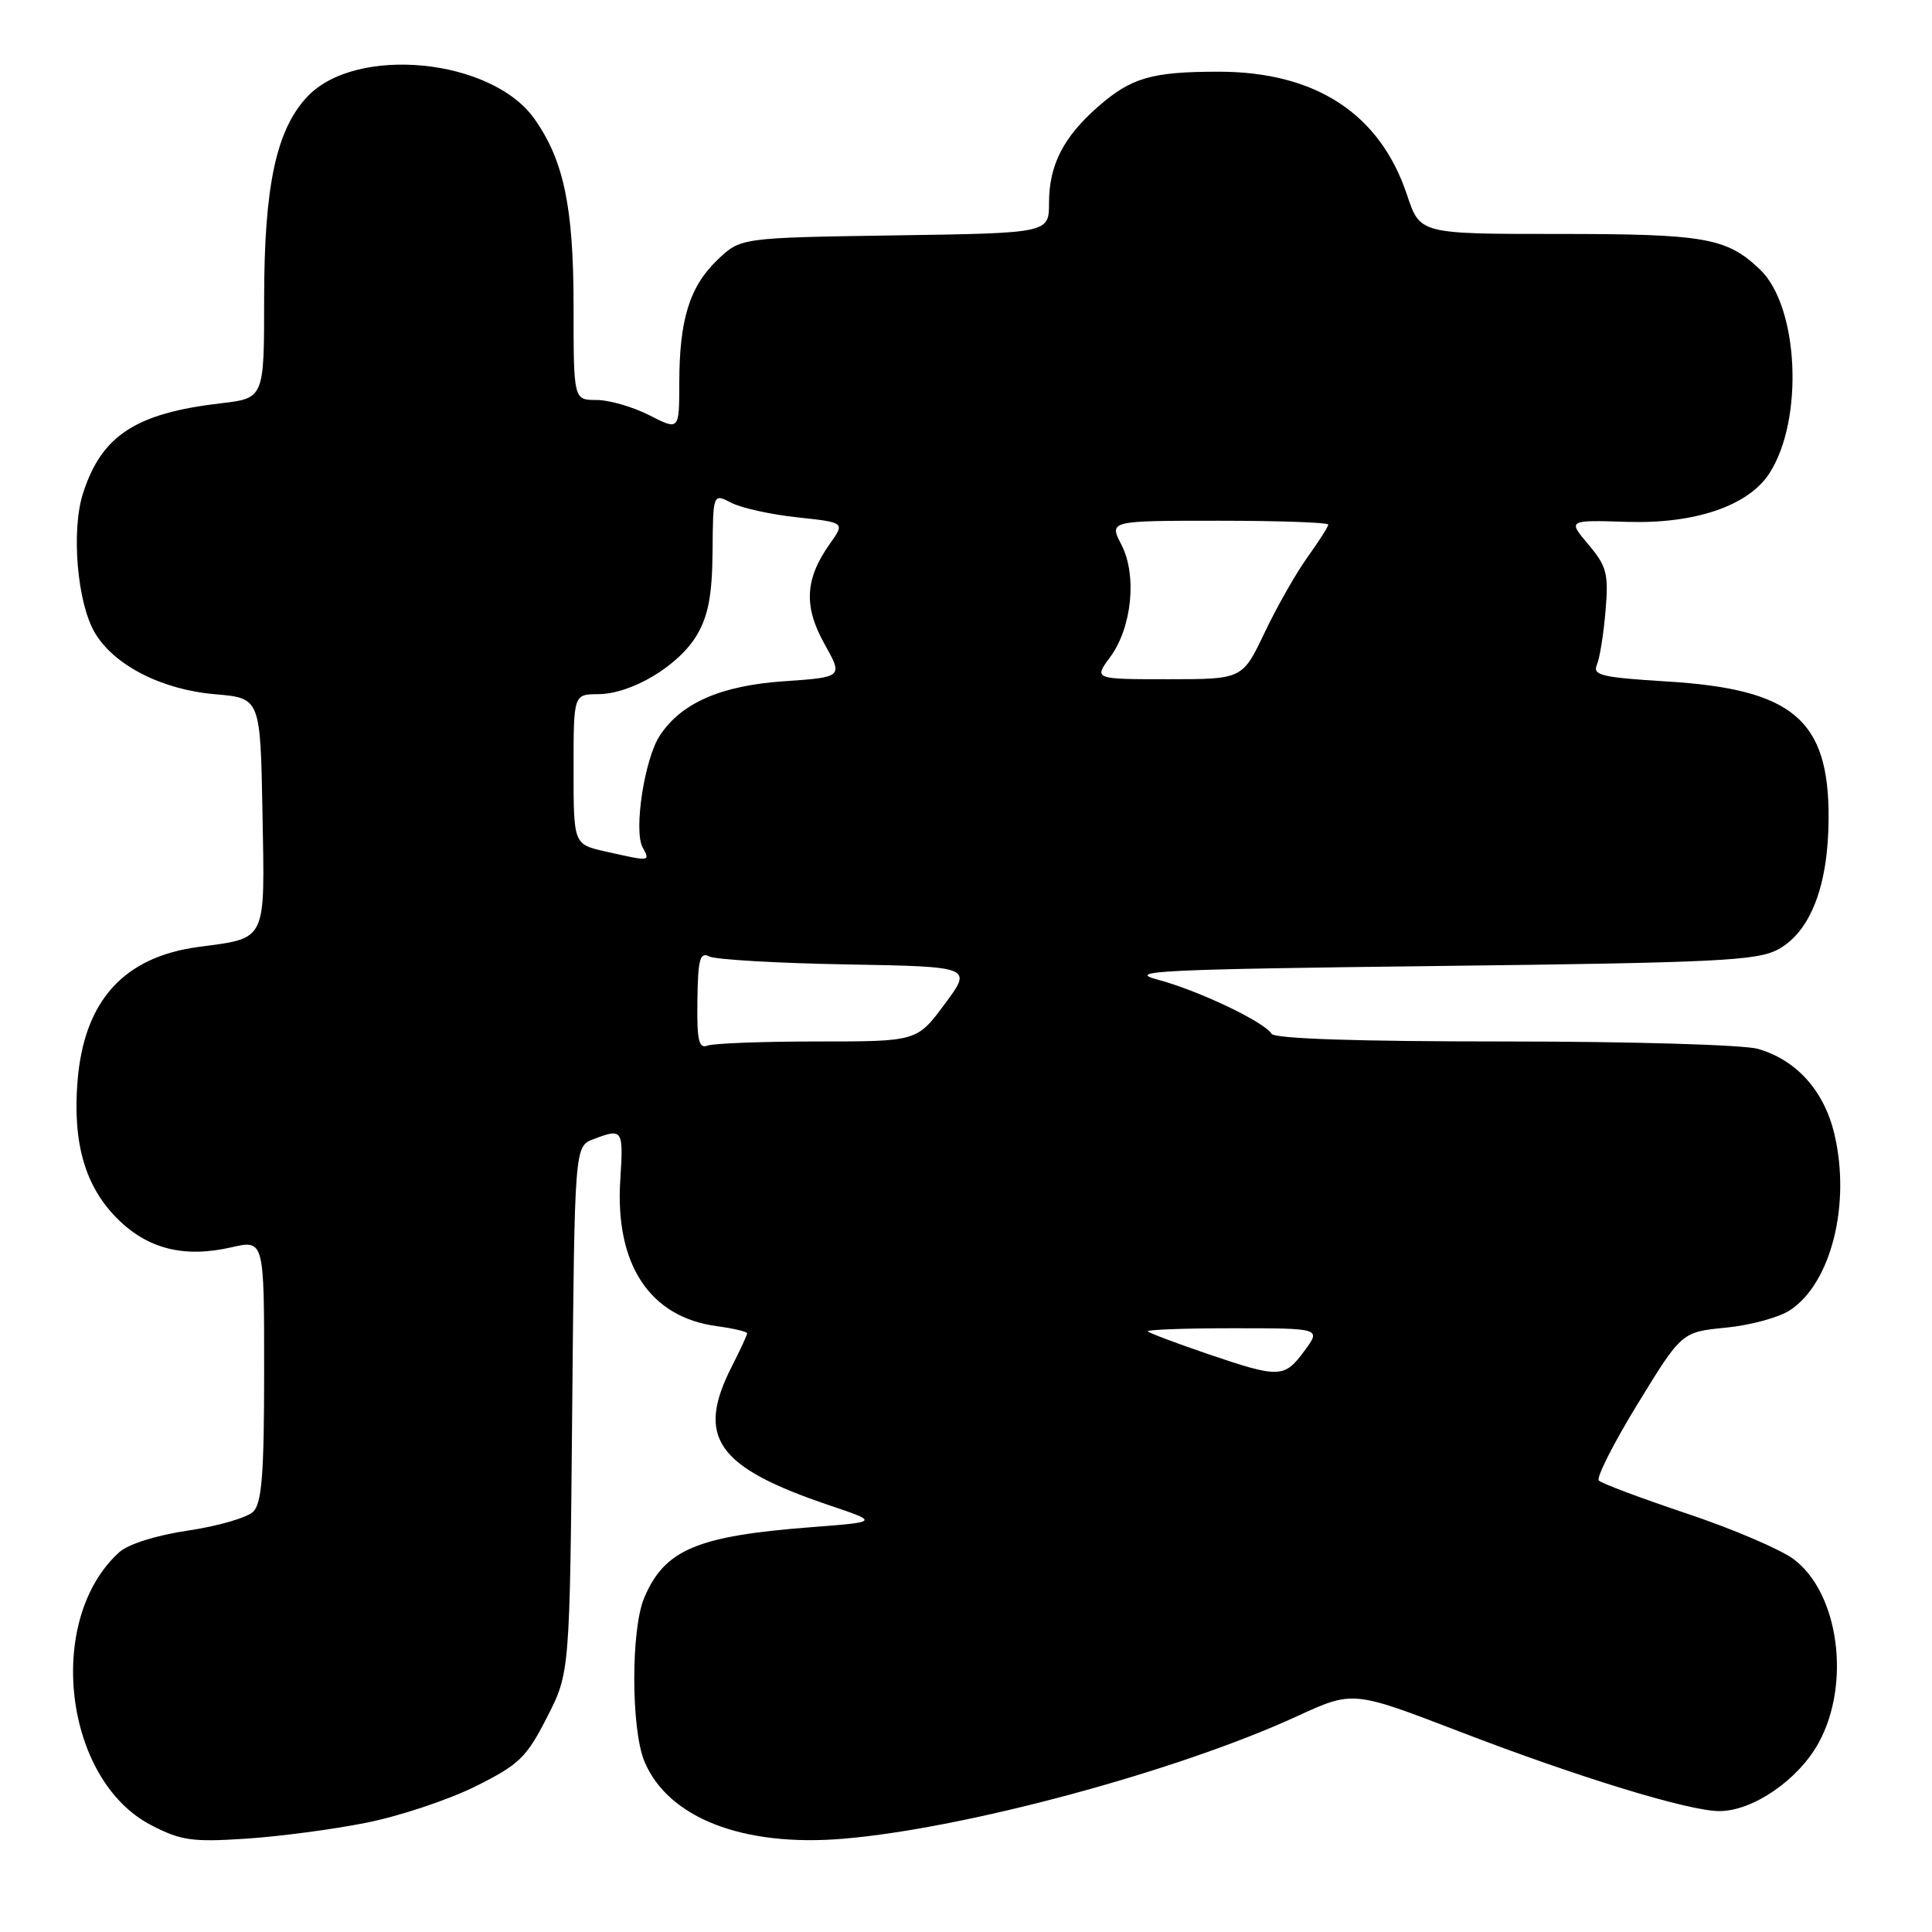 <?xml version="1.0" encoding="UTF-8" standalone="no"?>
<!DOCTYPE svg PUBLIC "-//W3C//DTD SVG 1.1//EN" "http://www.w3.org/Graphics/SVG/1.1/DTD/svg11.dtd" >
<svg xmlns="http://www.w3.org/2000/svg" xmlns:xlink="http://www.w3.org/1999/xlink" version="1.1" viewBox="0 0 256 256">
 <g >
 <path fill="currentColor"
d=" M 48.50 241.53 C 52.90 240.66 59.41 238.49 62.97 236.72 C 68.78 233.83 69.75 232.90 72.47 227.57 C 75.50 221.65 75.50 221.65 75.82 186.77 C 76.14 151.90 76.14 151.90 78.63 150.95 C 82.52 149.47 82.62 149.61 82.19 156.36 C 81.48 167.54 86.09 174.53 94.96 175.72 C 97.18 176.02 99.00 176.45 99.00 176.67 C 99.00 176.90 98.10 178.84 97.00 181.00 C 92.16 190.48 94.91 194.40 109.95 199.48 C 116.45 201.67 116.45 201.67 107.50 202.36 C 92.34 203.52 88.06 205.33 85.36 211.72 C 83.59 215.91 83.61 229.12 85.39 233.40 C 88.53 240.90 98.47 244.76 111.77 243.64 C 127.97 242.27 156.04 234.69 171.89 227.40 C 179.27 224.01 179.27 224.01 193.39 229.44 C 209.16 235.51 223.87 240.01 227.86 239.98 C 232.29 239.96 238.28 235.83 240.96 230.97 C 245.29 223.12 243.67 211.10 237.67 206.60 C 235.93 205.30 229.55 202.57 223.50 200.55 C 217.45 198.52 212.21 196.56 211.85 196.18 C 211.49 195.81 213.81 191.22 217.01 186.00 C 222.83 176.50 222.83 176.50 228.69 175.92 C 231.91 175.61 235.73 174.57 237.18 173.61 C 242.64 170.04 245.28 159.51 243.05 150.20 C 241.68 144.50 238.02 140.44 232.93 138.98 C 231.04 138.44 216.05 138.00 199.32 138.00 C 179.89 138.00 168.89 137.64 168.49 136.98 C 167.50 135.39 158.75 131.22 153.37 129.80 C 149.10 128.66 153.67 128.44 190.50 128.00 C 227.65 127.56 232.86 127.30 235.63 125.79 C 239.91 123.44 242.26 117.35 242.30 108.44 C 242.36 95.37 237.58 91.32 220.90 90.30 C 212.26 89.77 211.00 89.48 211.59 88.10 C 211.97 87.22 212.49 84.00 212.74 80.95 C 213.16 76.01 212.91 75.05 210.47 72.15 C 207.73 68.90 207.73 68.90 215.62 69.15 C 224.58 69.43 231.62 67.04 234.42 62.77 C 239.05 55.70 238.37 40.64 233.21 35.71 C 228.79 31.50 225.96 31.00 206.52 31.00 C 188.16 31.00 188.16 31.00 186.45 25.86 C 182.88 15.09 174.36 9.51 161.50 9.50 C 152.60 9.50 149.88 10.29 145.47 14.16 C 140.89 18.18 139.00 21.90 139.00 26.89 C 139.00 30.89 139.00 30.89 118.56 31.19 C 98.13 31.50 98.13 31.50 95.06 34.44 C 91.37 37.98 90.01 42.37 90.01 50.77 C 90.00 57.04 90.00 57.04 86.04 55.02 C 83.86 53.91 80.71 53.00 79.04 53.00 C 76.00 53.00 76.00 53.00 76.00 40.53 C 76.00 27.42 74.70 21.24 70.80 15.73 C 65.12 7.72 47.17 5.97 40.73 12.80 C 36.60 17.17 35.00 24.66 35.00 39.57 C 35.00 52.77 35.00 52.77 29.25 53.44 C 17.95 54.76 13.45 57.71 10.99 65.40 C 9.42 70.33 10.23 79.88 12.56 83.83 C 15.11 88.16 21.44 91.39 28.50 91.99 C 34.50 92.50 34.50 92.50 34.78 107.70 C 35.09 125.00 35.46 124.24 26.26 125.48 C 16.35 126.82 11.12 132.65 10.27 143.30 C 9.62 151.48 11.28 157.21 15.53 161.46 C 19.56 165.49 24.37 166.71 30.64 165.28 C 35.00 164.28 35.00 164.28 35.00 181.57 C 35.00 195.29 34.70 199.15 33.56 200.30 C 32.76 201.09 28.90 202.22 24.96 202.80 C 20.71 203.43 16.99 204.60 15.80 205.68 C 5.96 214.57 8.44 235.83 20.01 241.83 C 23.95 243.88 25.47 244.10 32.50 243.64 C 36.90 243.36 44.10 242.41 48.50 241.53 Z  M 160.01 179.40 C 155.88 177.99 152.32 176.65 152.09 176.42 C 151.86 176.19 156.93 176.00 163.36 176.00 C 175.06 176.00 175.06 176.00 172.84 179.00 C 170.17 182.62 169.53 182.64 160.01 179.40 Z  M 92.41 132.54 C 92.48 127.06 92.75 126.11 94.00 126.74 C 94.83 127.15 103.01 127.63 112.18 127.79 C 128.86 128.09 128.86 128.09 125.18 133.04 C 121.50 138.00 121.50 138.00 108.33 138.00 C 101.09 138.00 94.52 138.25 93.74 138.55 C 92.59 138.99 92.33 137.83 92.41 132.54 Z  M 80.25 112.83 C 76.00 111.88 76.00 111.88 76.00 101.94 C 76.00 92.00 76.00 92.00 79.25 91.98 C 83.71 91.96 89.98 88.19 92.37 84.10 C 93.86 81.55 94.37 78.79 94.42 73.04 C 94.48 65.37 94.48 65.37 96.90 66.62 C 98.23 67.31 102.16 68.18 105.64 68.55 C 111.97 69.23 111.97 69.23 109.98 72.03 C 106.66 76.69 106.46 80.33 109.24 85.31 C 111.71 89.73 111.71 89.73 103.88 90.27 C 95.50 90.85 90.26 93.14 87.41 97.50 C 85.41 100.55 83.95 110.02 85.14 112.25 C 86.17 114.18 86.24 114.18 80.25 112.83 Z  M 147.08 87.10 C 149.99 83.18 150.69 76.23 148.59 72.17 C 146.95 69.00 146.95 69.00 161.47 69.00 C 169.46 69.00 176.00 69.23 176.00 69.51 C 176.00 69.79 174.76 71.73 173.25 73.83 C 171.74 75.93 169.18 80.43 167.57 83.82 C 164.63 90.00 164.63 90.00 154.79 90.00 C 144.94 90.00 144.94 90.00 147.08 87.10 Z "/>
</g>
</svg>